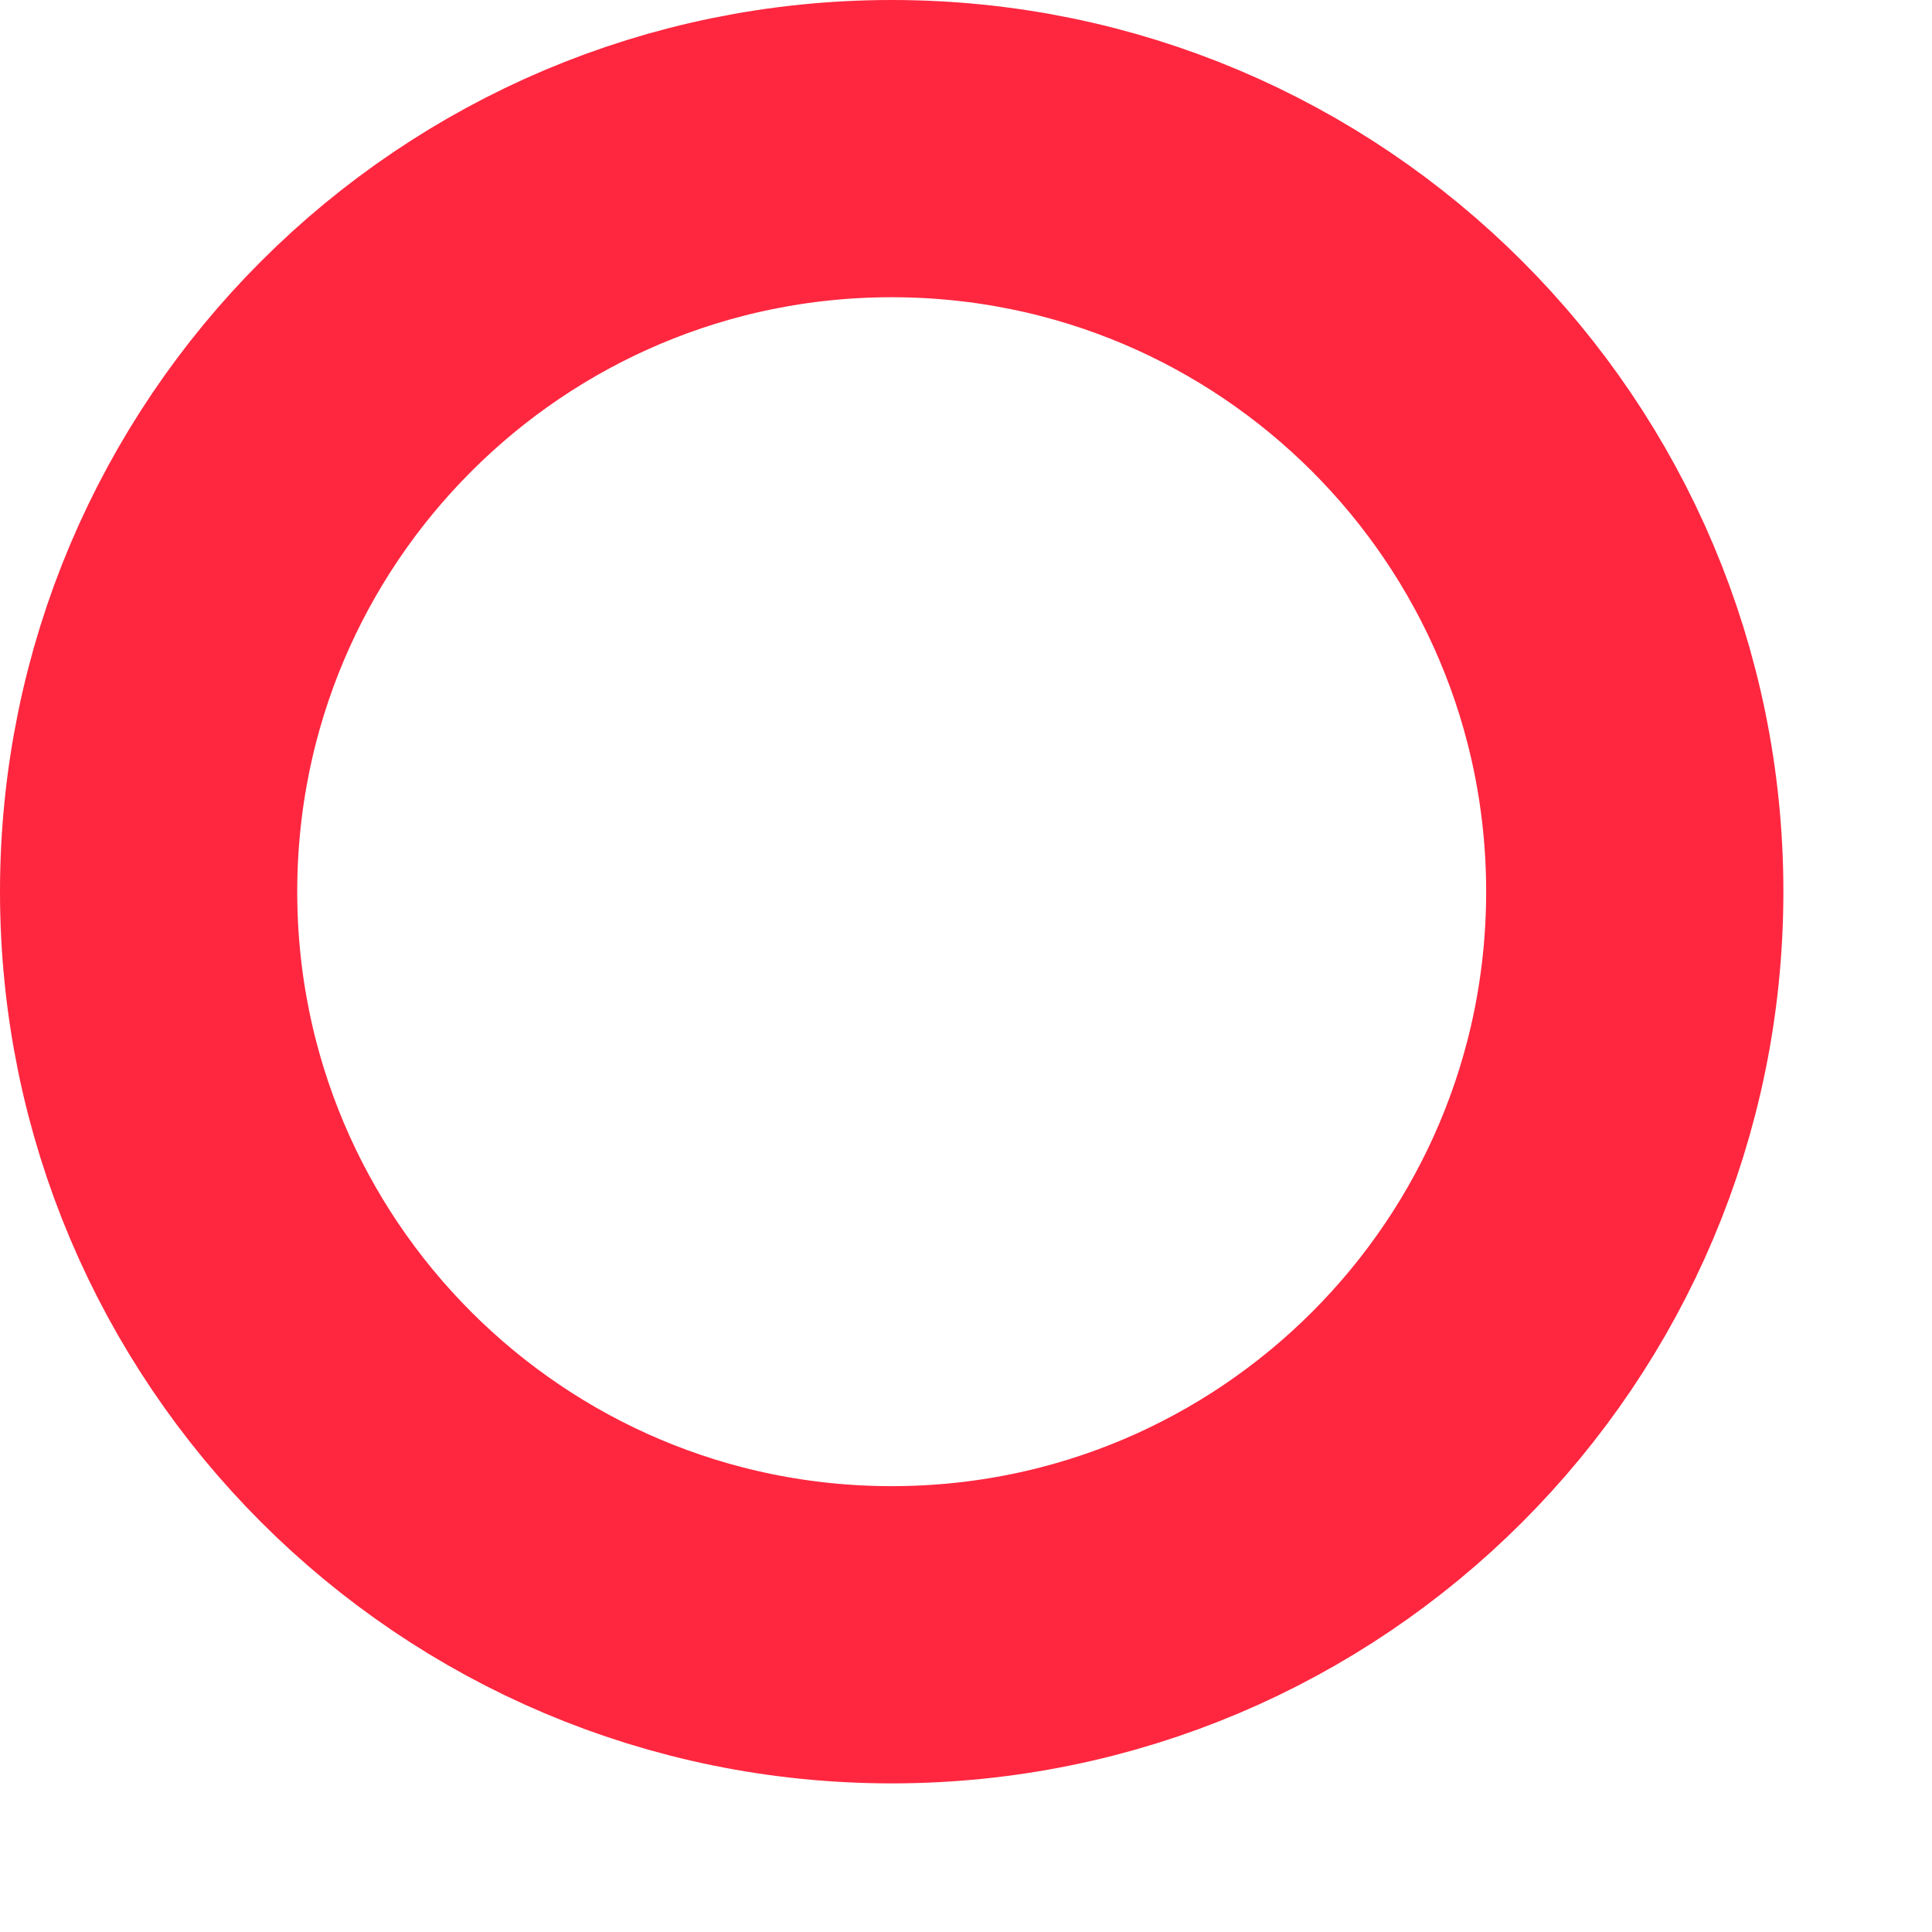 <svg xmlns="http://www.w3.org/2000/svg" width="65" height="65">
    <path fill="none" stroke="#FE273F" stroke-width="10" d="M30 5c13.807 0 25 11.193 25 25S43.807 55 30 55 5 43.807 5 30 16.193 5 30 5z"/>
</svg>
